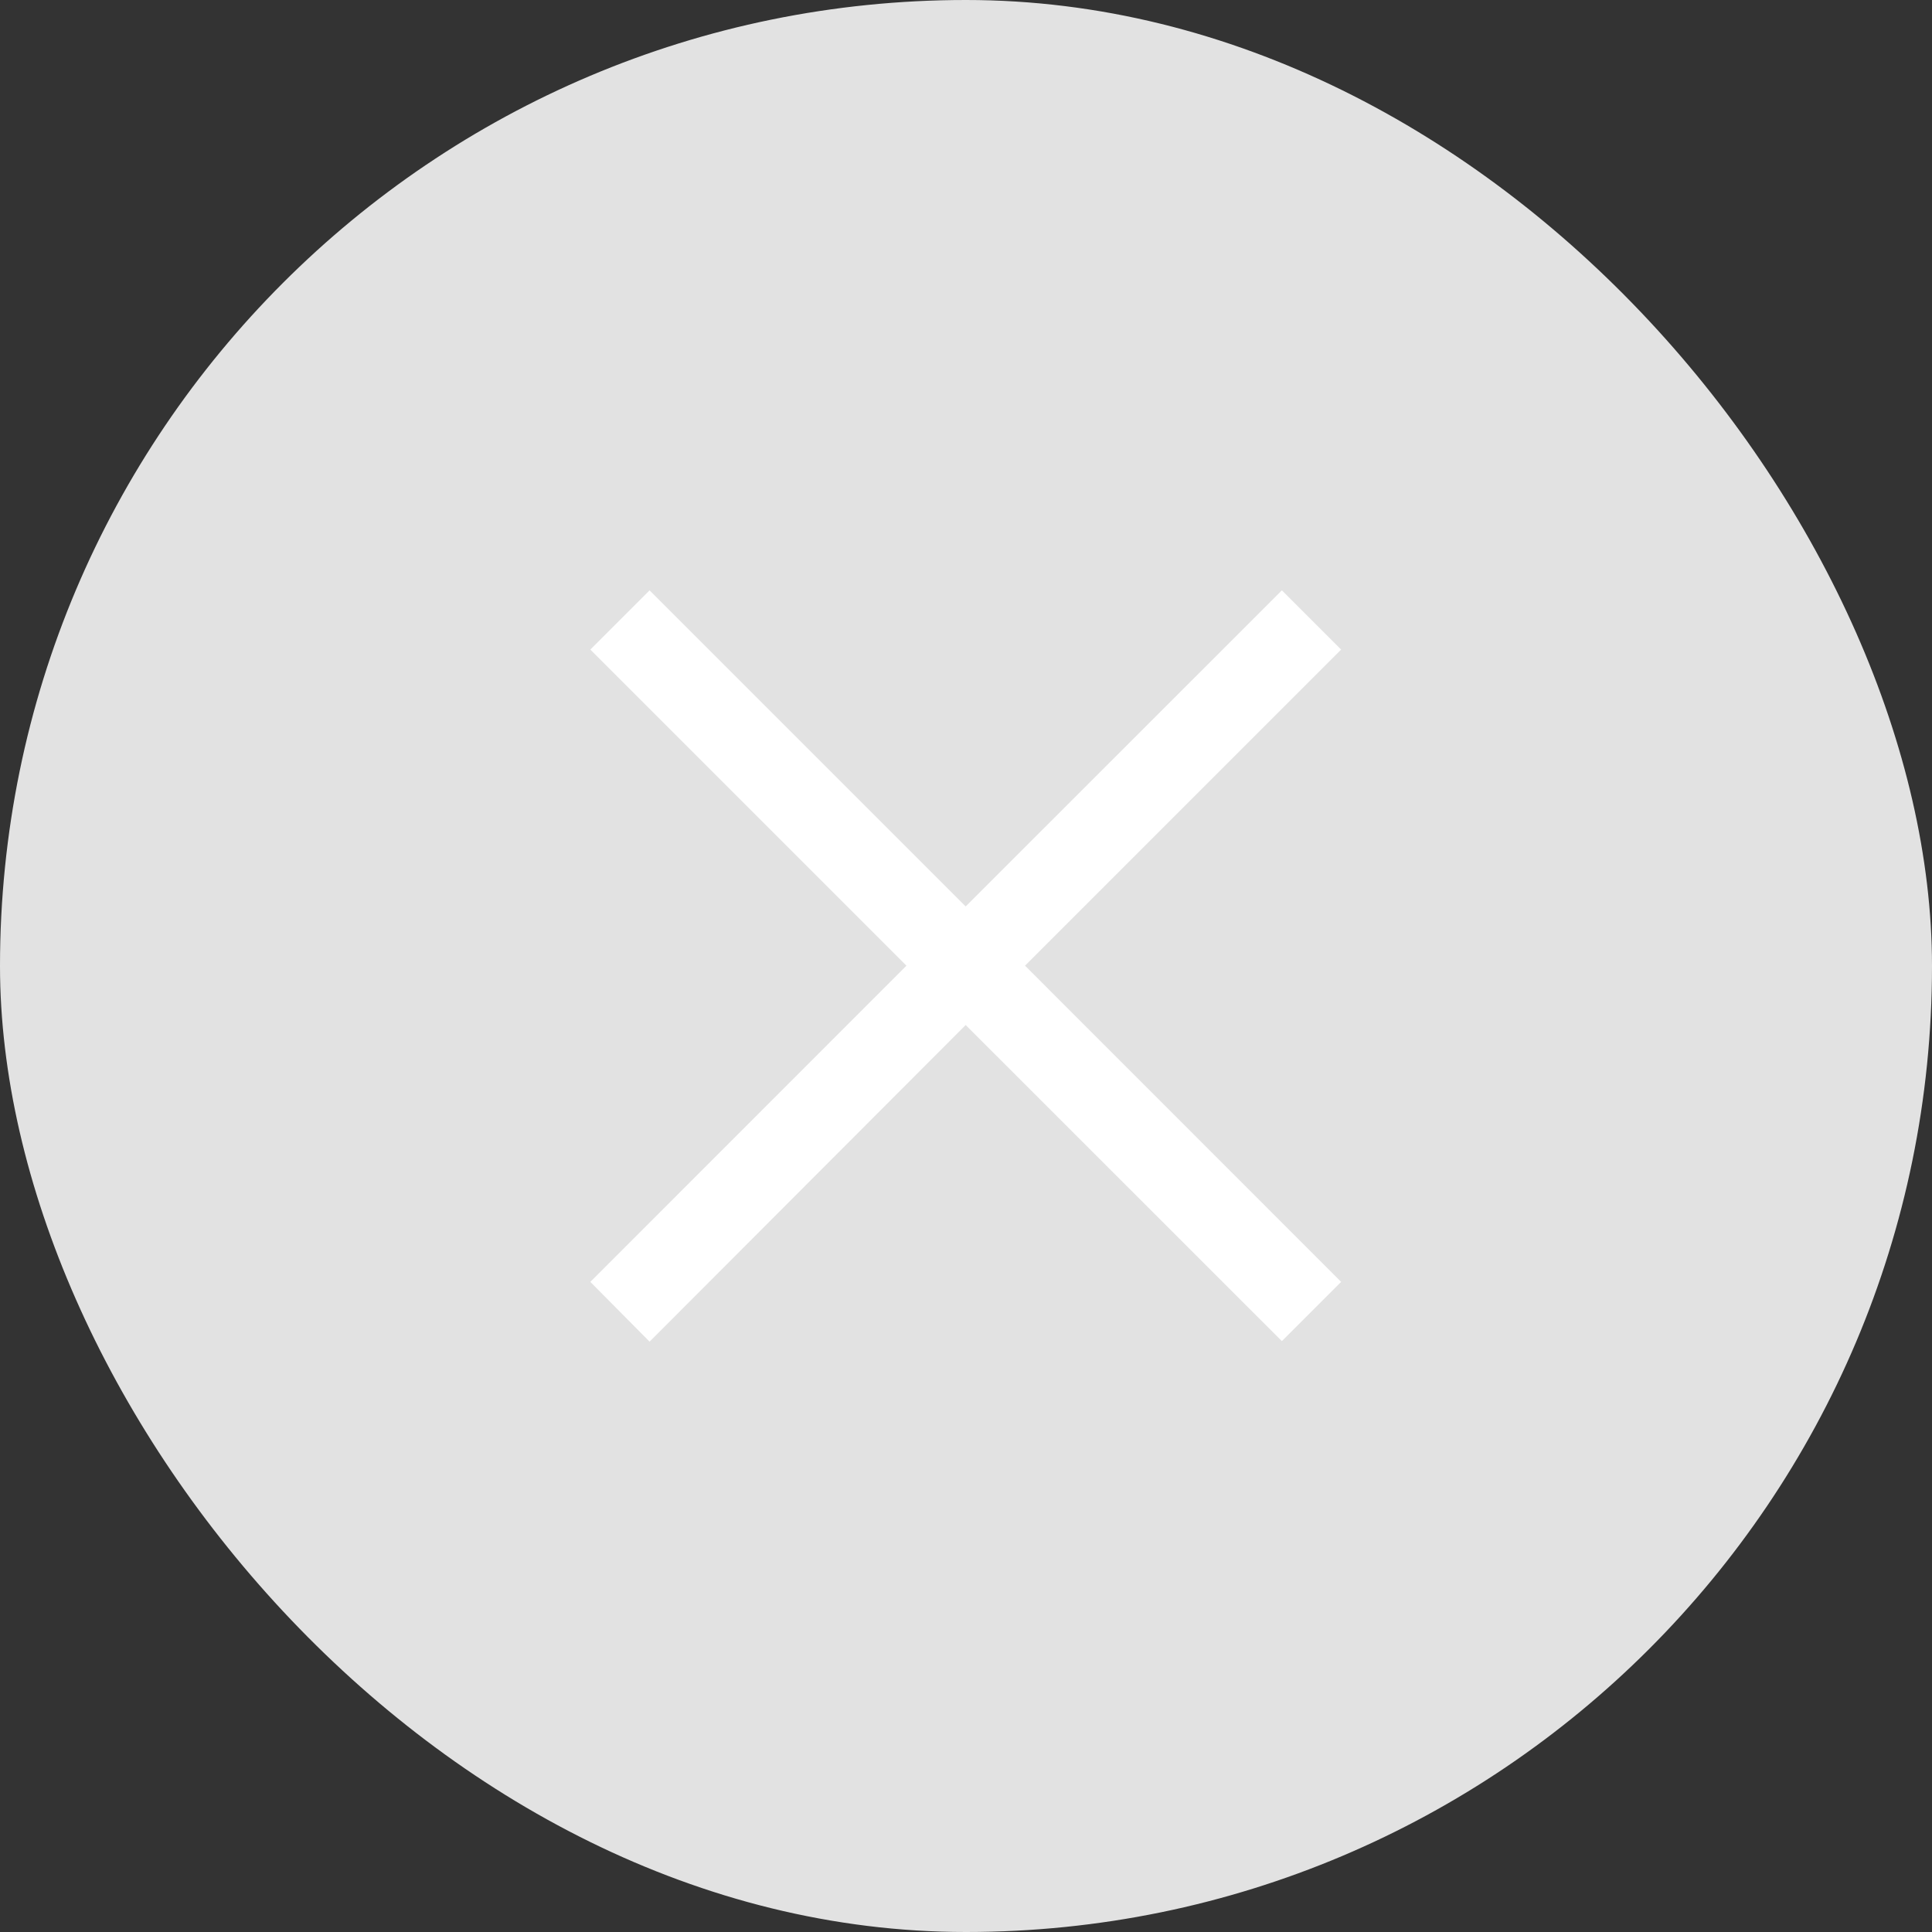 <svg width="18" height="18" viewBox="0 0 18 18" fill="none" xmlns="http://www.w3.org/2000/svg">
<rect x="0" y="0" width="18" height="18" fill="#333333" stroke="none"/>
<rect width="18" height="18" rx="9" fill="#E2E2E2"/>
<g clip-path="url(#clip0_23_578)">
<path d="M6.052 12.5L5.5 11.943L8.445 8.997L5.5 6.052L6.052 5.5L8.997 8.445L11.943 5.5L12.495 6.052L9.55 8.997L12.495 11.943L11.943 12.495L8.997 9.55L6.052 12.5Z" fill="white"/>
</g>
<defs>
<clipPath id="clip0_23_578">
<rect width="7" height="7" fill="white" transform="translate(5.5 5.5)"/>
</clipPath>
</defs>
</svg>
